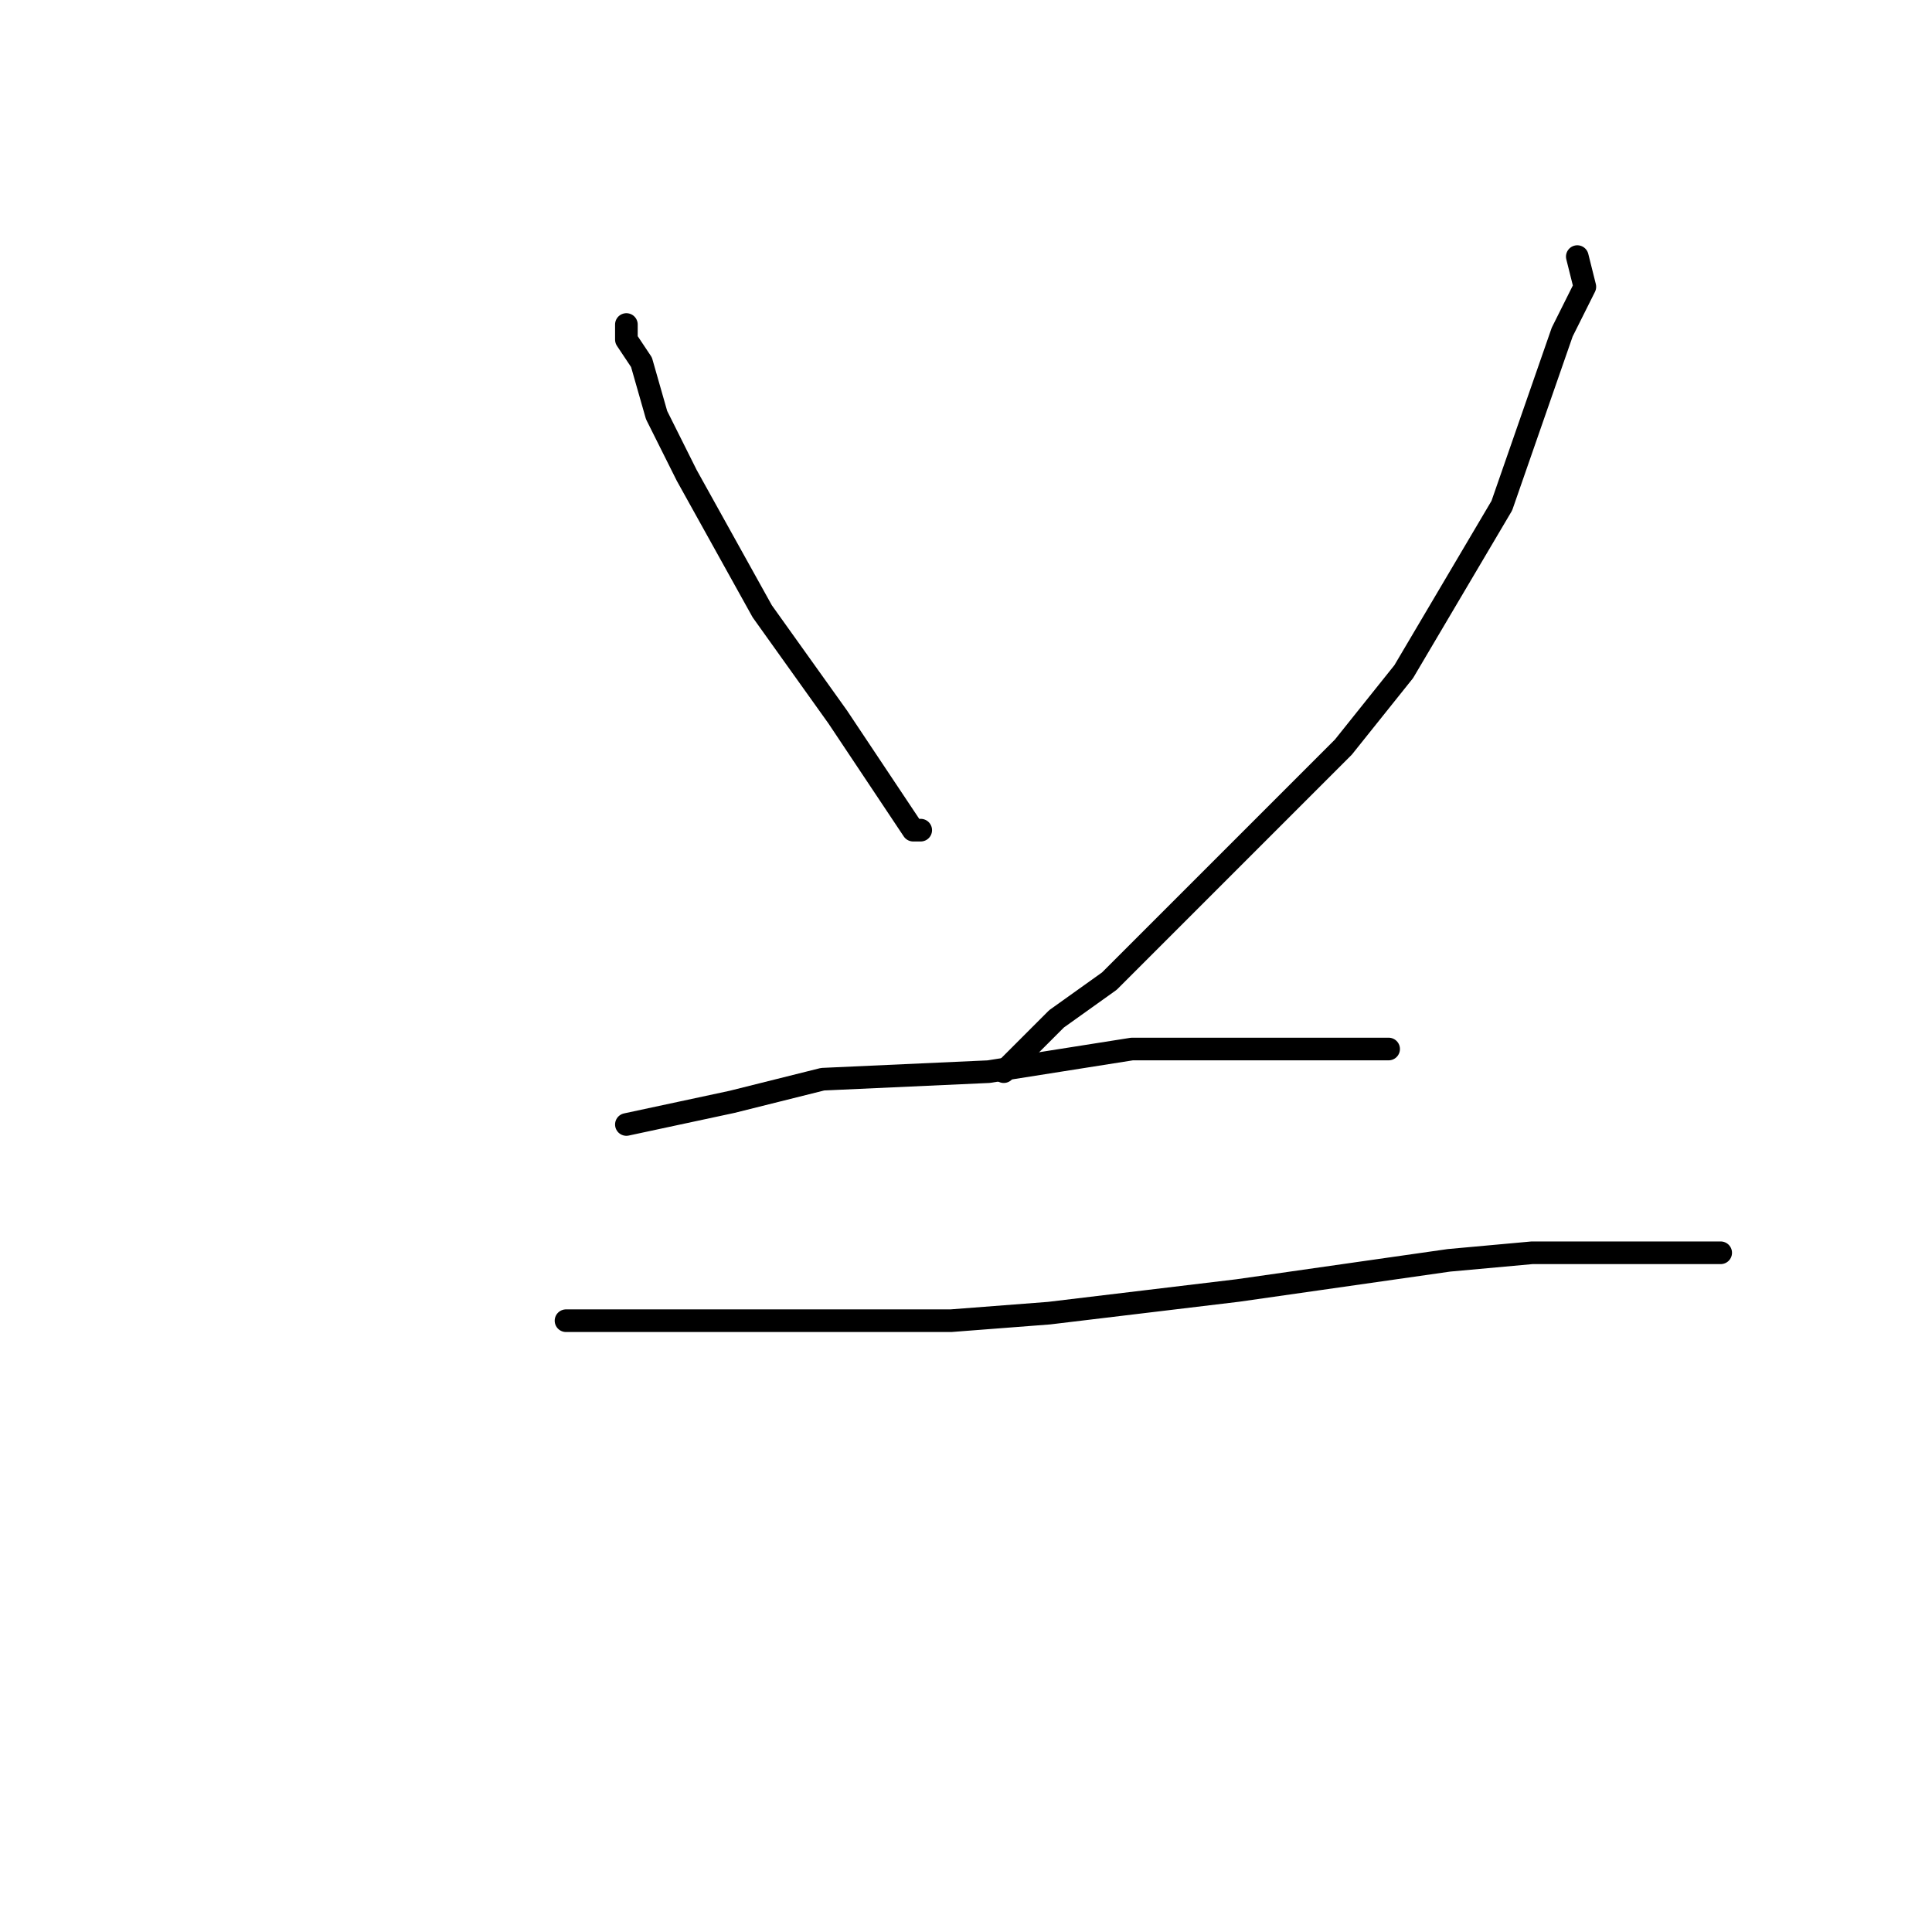 <?xml version="1.0" standalone="no"?>
    <svg width="256" height="256" xmlns="http://www.w3.org/2000/svg" version="1.1">
    <polyline stroke="black" stroke-width="3" stroke-linecap="round" fill="transparent" stroke-linejoin="round" points="83 43 83 44 83 45 85 48 87 55 91 63 101 81 111 95 115 101 119 107 121 110 122 110 122 110 " />
        <polyline stroke="black" stroke-width="3" stroke-linecap="round" fill="transparent" stroke-linejoin="round" points="209 34 210 38 207 44 199 67 186 89 178 99 161 116 147 130 140 135 135 140 133 142 133 142 " />
        <polyline stroke="black" stroke-width="3" stroke-linecap="round" fill="transparent" stroke-linejoin="round" points="83 149 83 149 97 146 109 143 131 142 150 139 159 139 174 139 181 139 183 139 183 139 184 139 184 139 " />
        <polyline stroke="black" stroke-width="3" stroke-linecap="round" fill="transparent" stroke-linejoin="round" points="75 175 80 175 100 175 126 175 139 174 164 171 192 167 203 166 218 166 225 166 227 166 227 166 228 166 228 166 " />
        </svg>